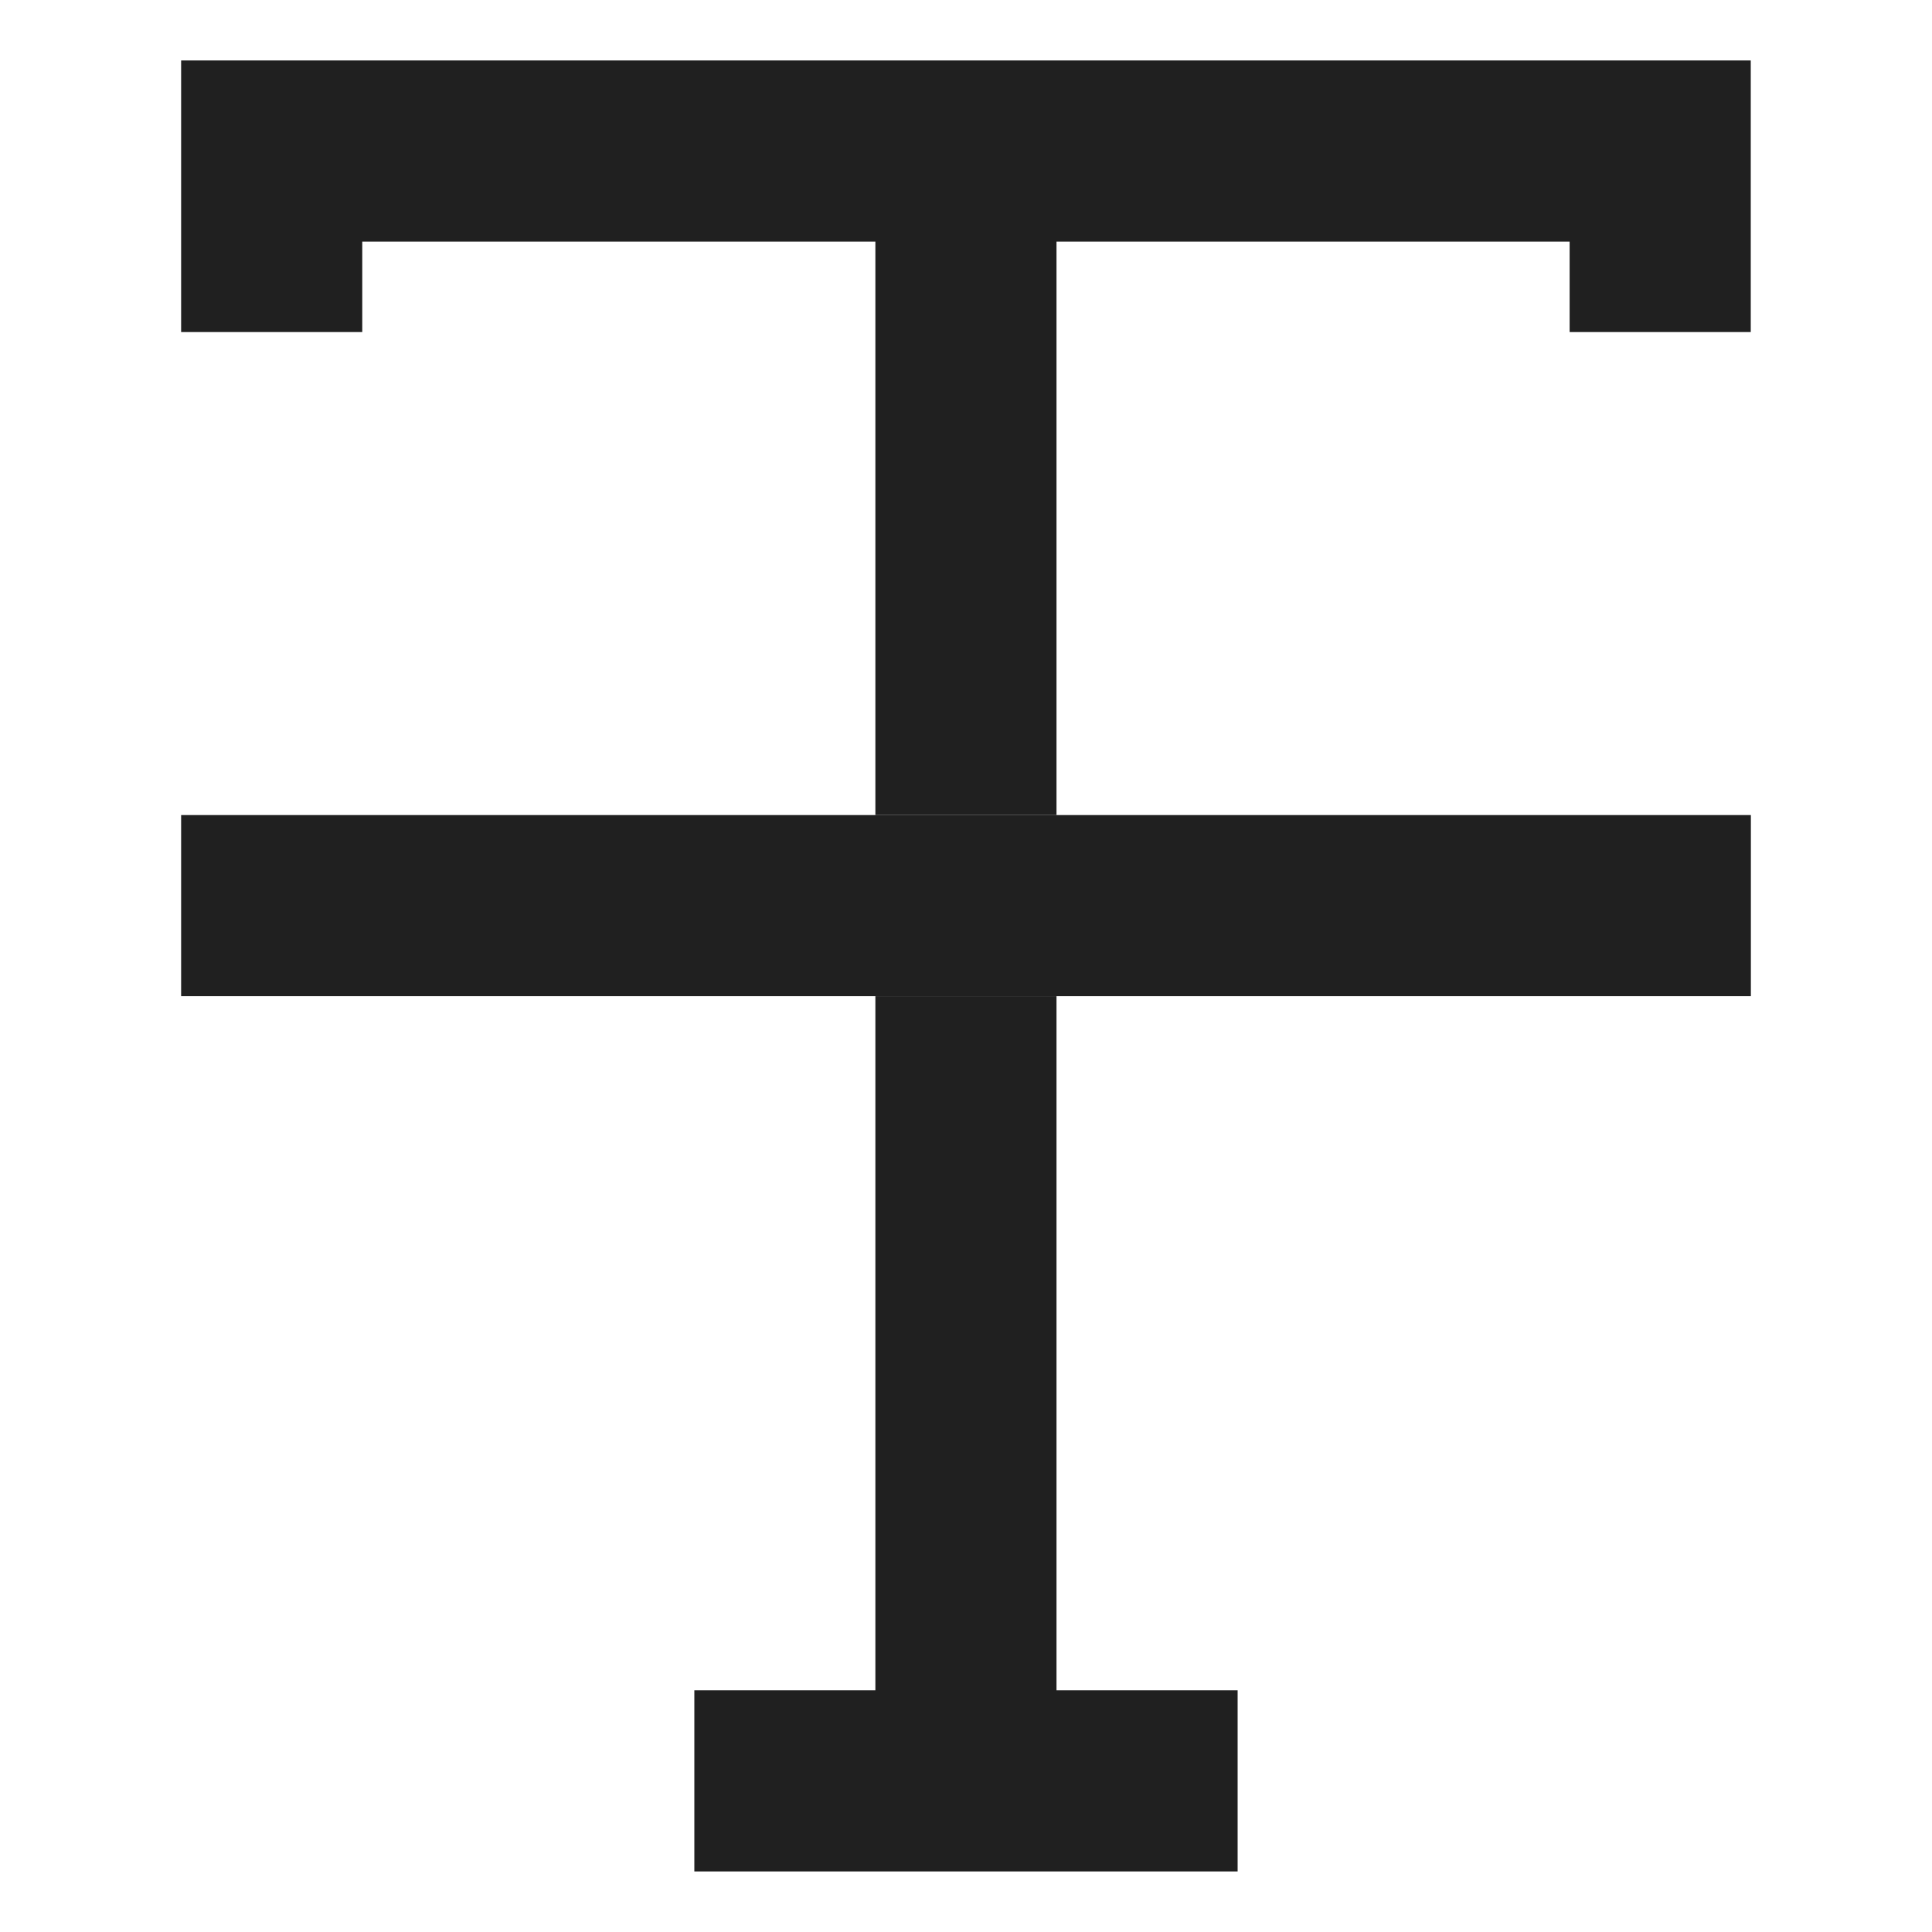 <svg xmlns="http://www.w3.org/2000/svg" viewBox="0 0 64 64" aria-labelledby="title" aria-describedby="desc"><path data-name="layer2" fill="#202020" d="M34.998 27V8.003h16.998V11h6V2.003H6V11h6V8.003h16.998V27m0 6v22.994h-5.997v6h17.997v-6h-6V33"/><path data-name="layer1" fill="#202020" d="M6 27h52v6H6z"/></svg>